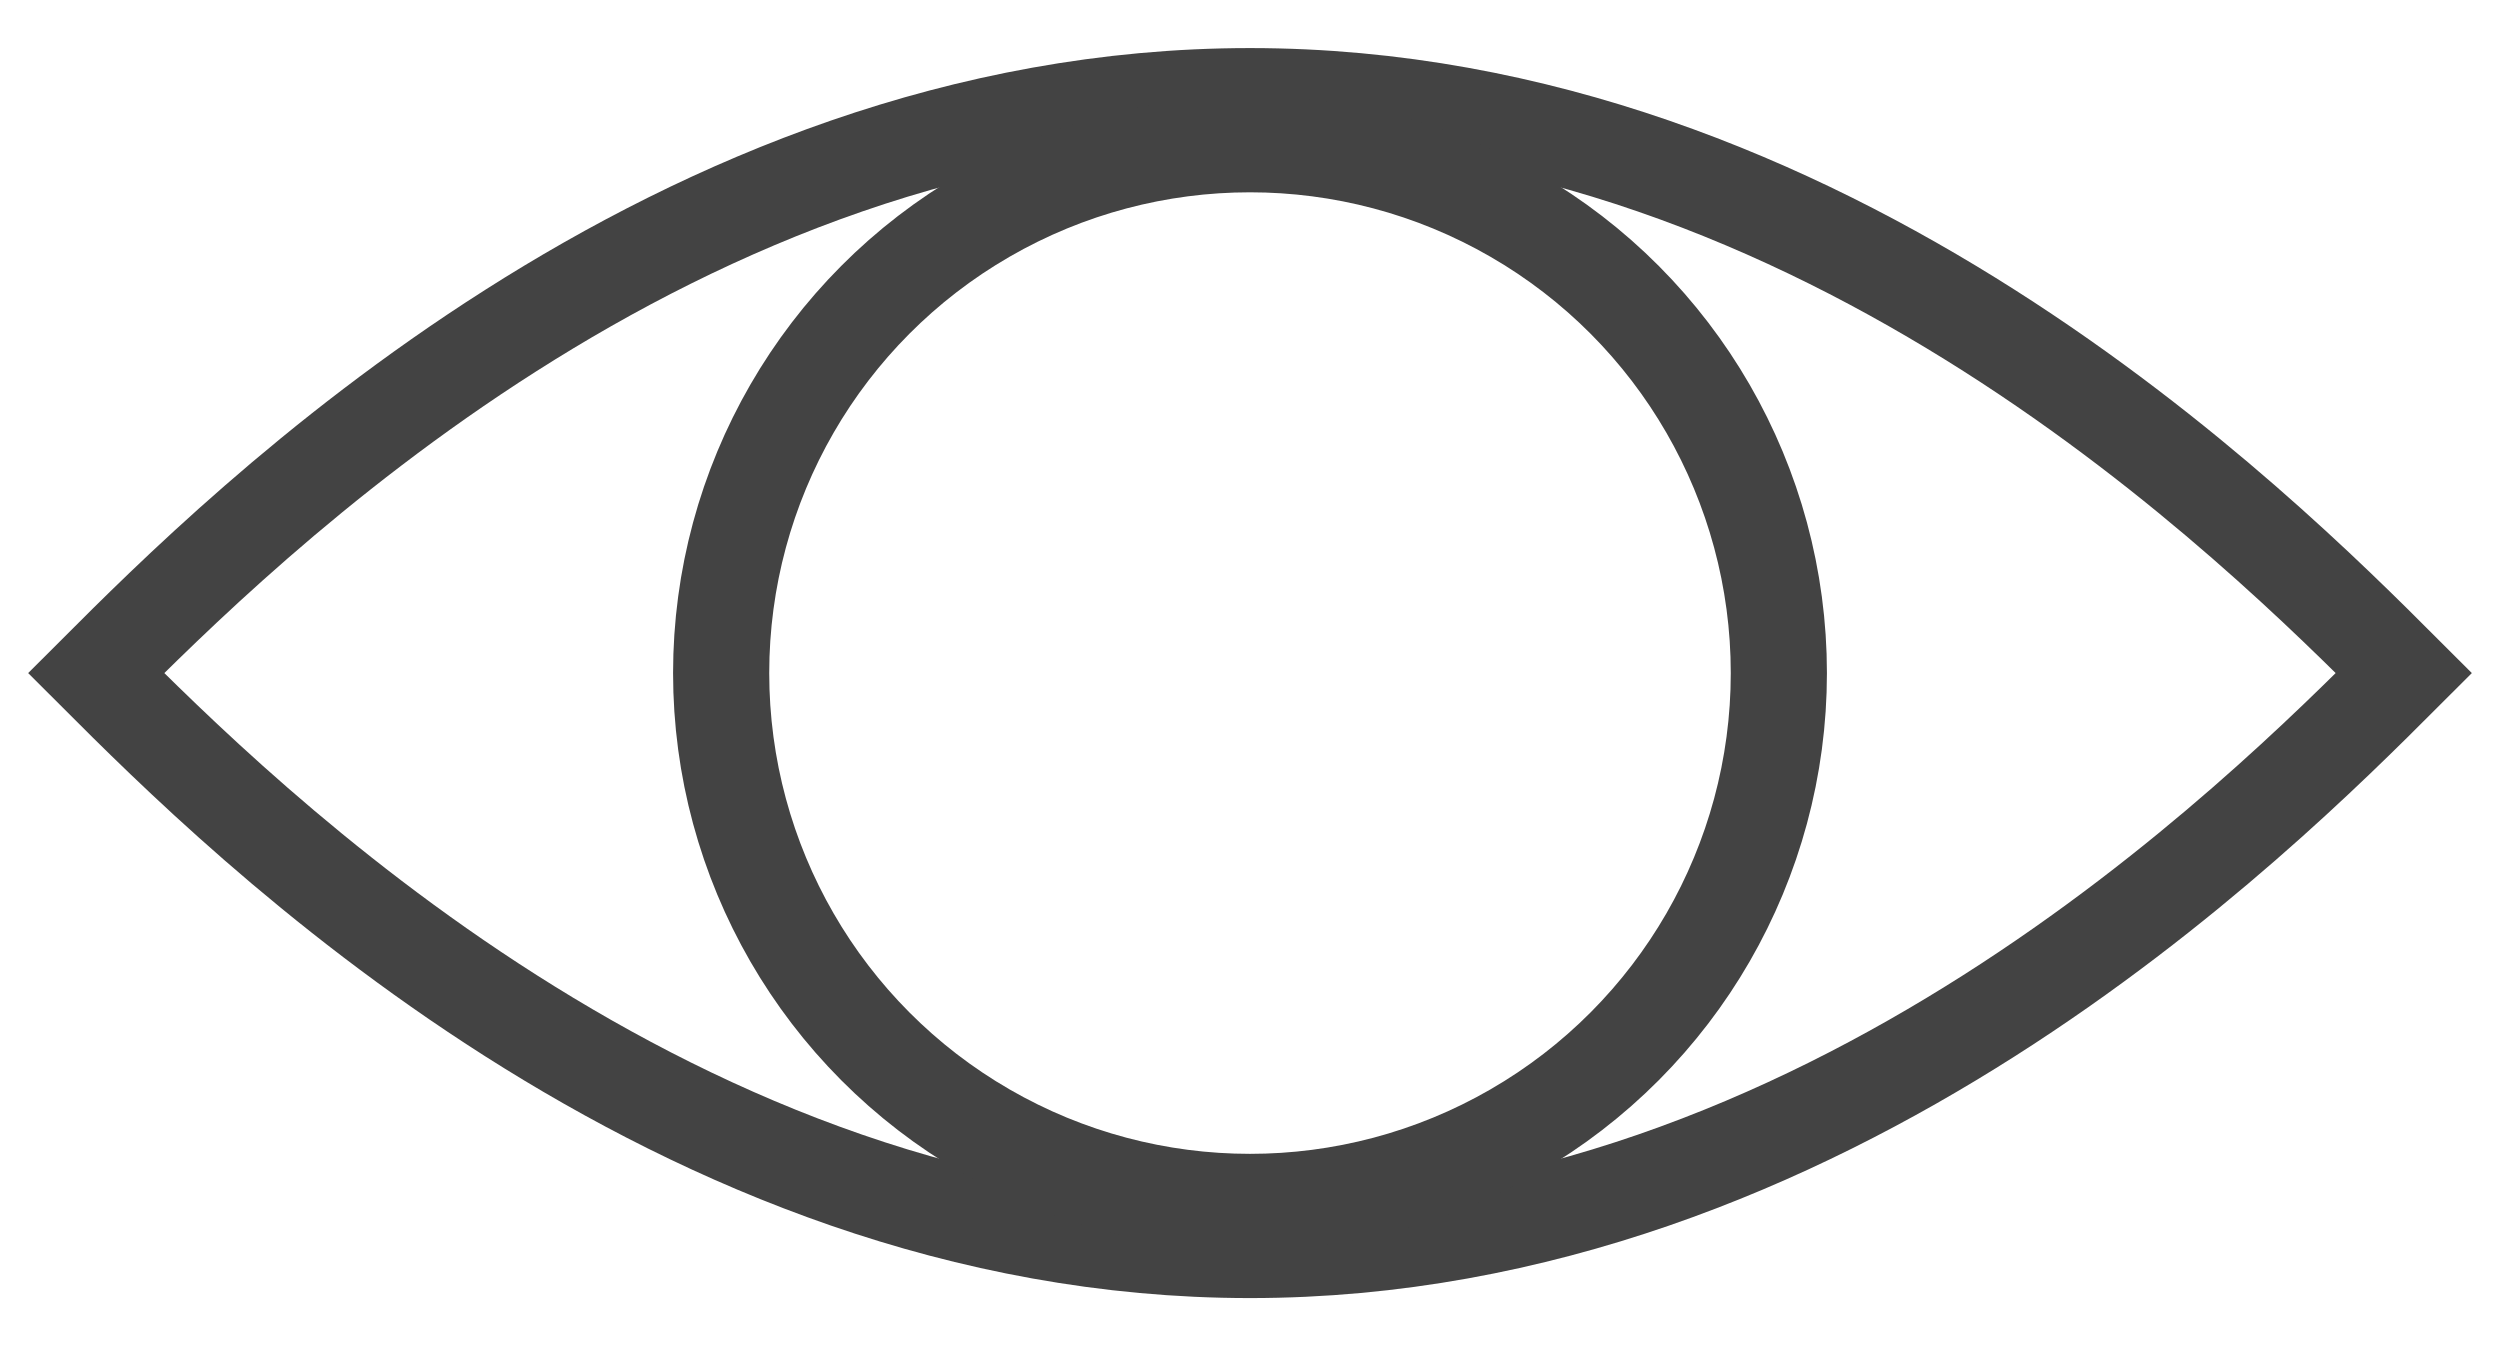 <svg width="26" height="14" viewBox="0 0 26 14" fill="none" xmlns="http://www.w3.org/2000/svg">
<path d="M13 1C7 1 2.5 5.5 1 7C2.5 8.5 7 13 13 13C19 13 23.5 8.5 25 7C23.5 5.5 19 1 13 1Z" stroke="#434343"/>
<circle cx="13" cy="7" r="5.5" stroke="#434343"/>
</svg>
